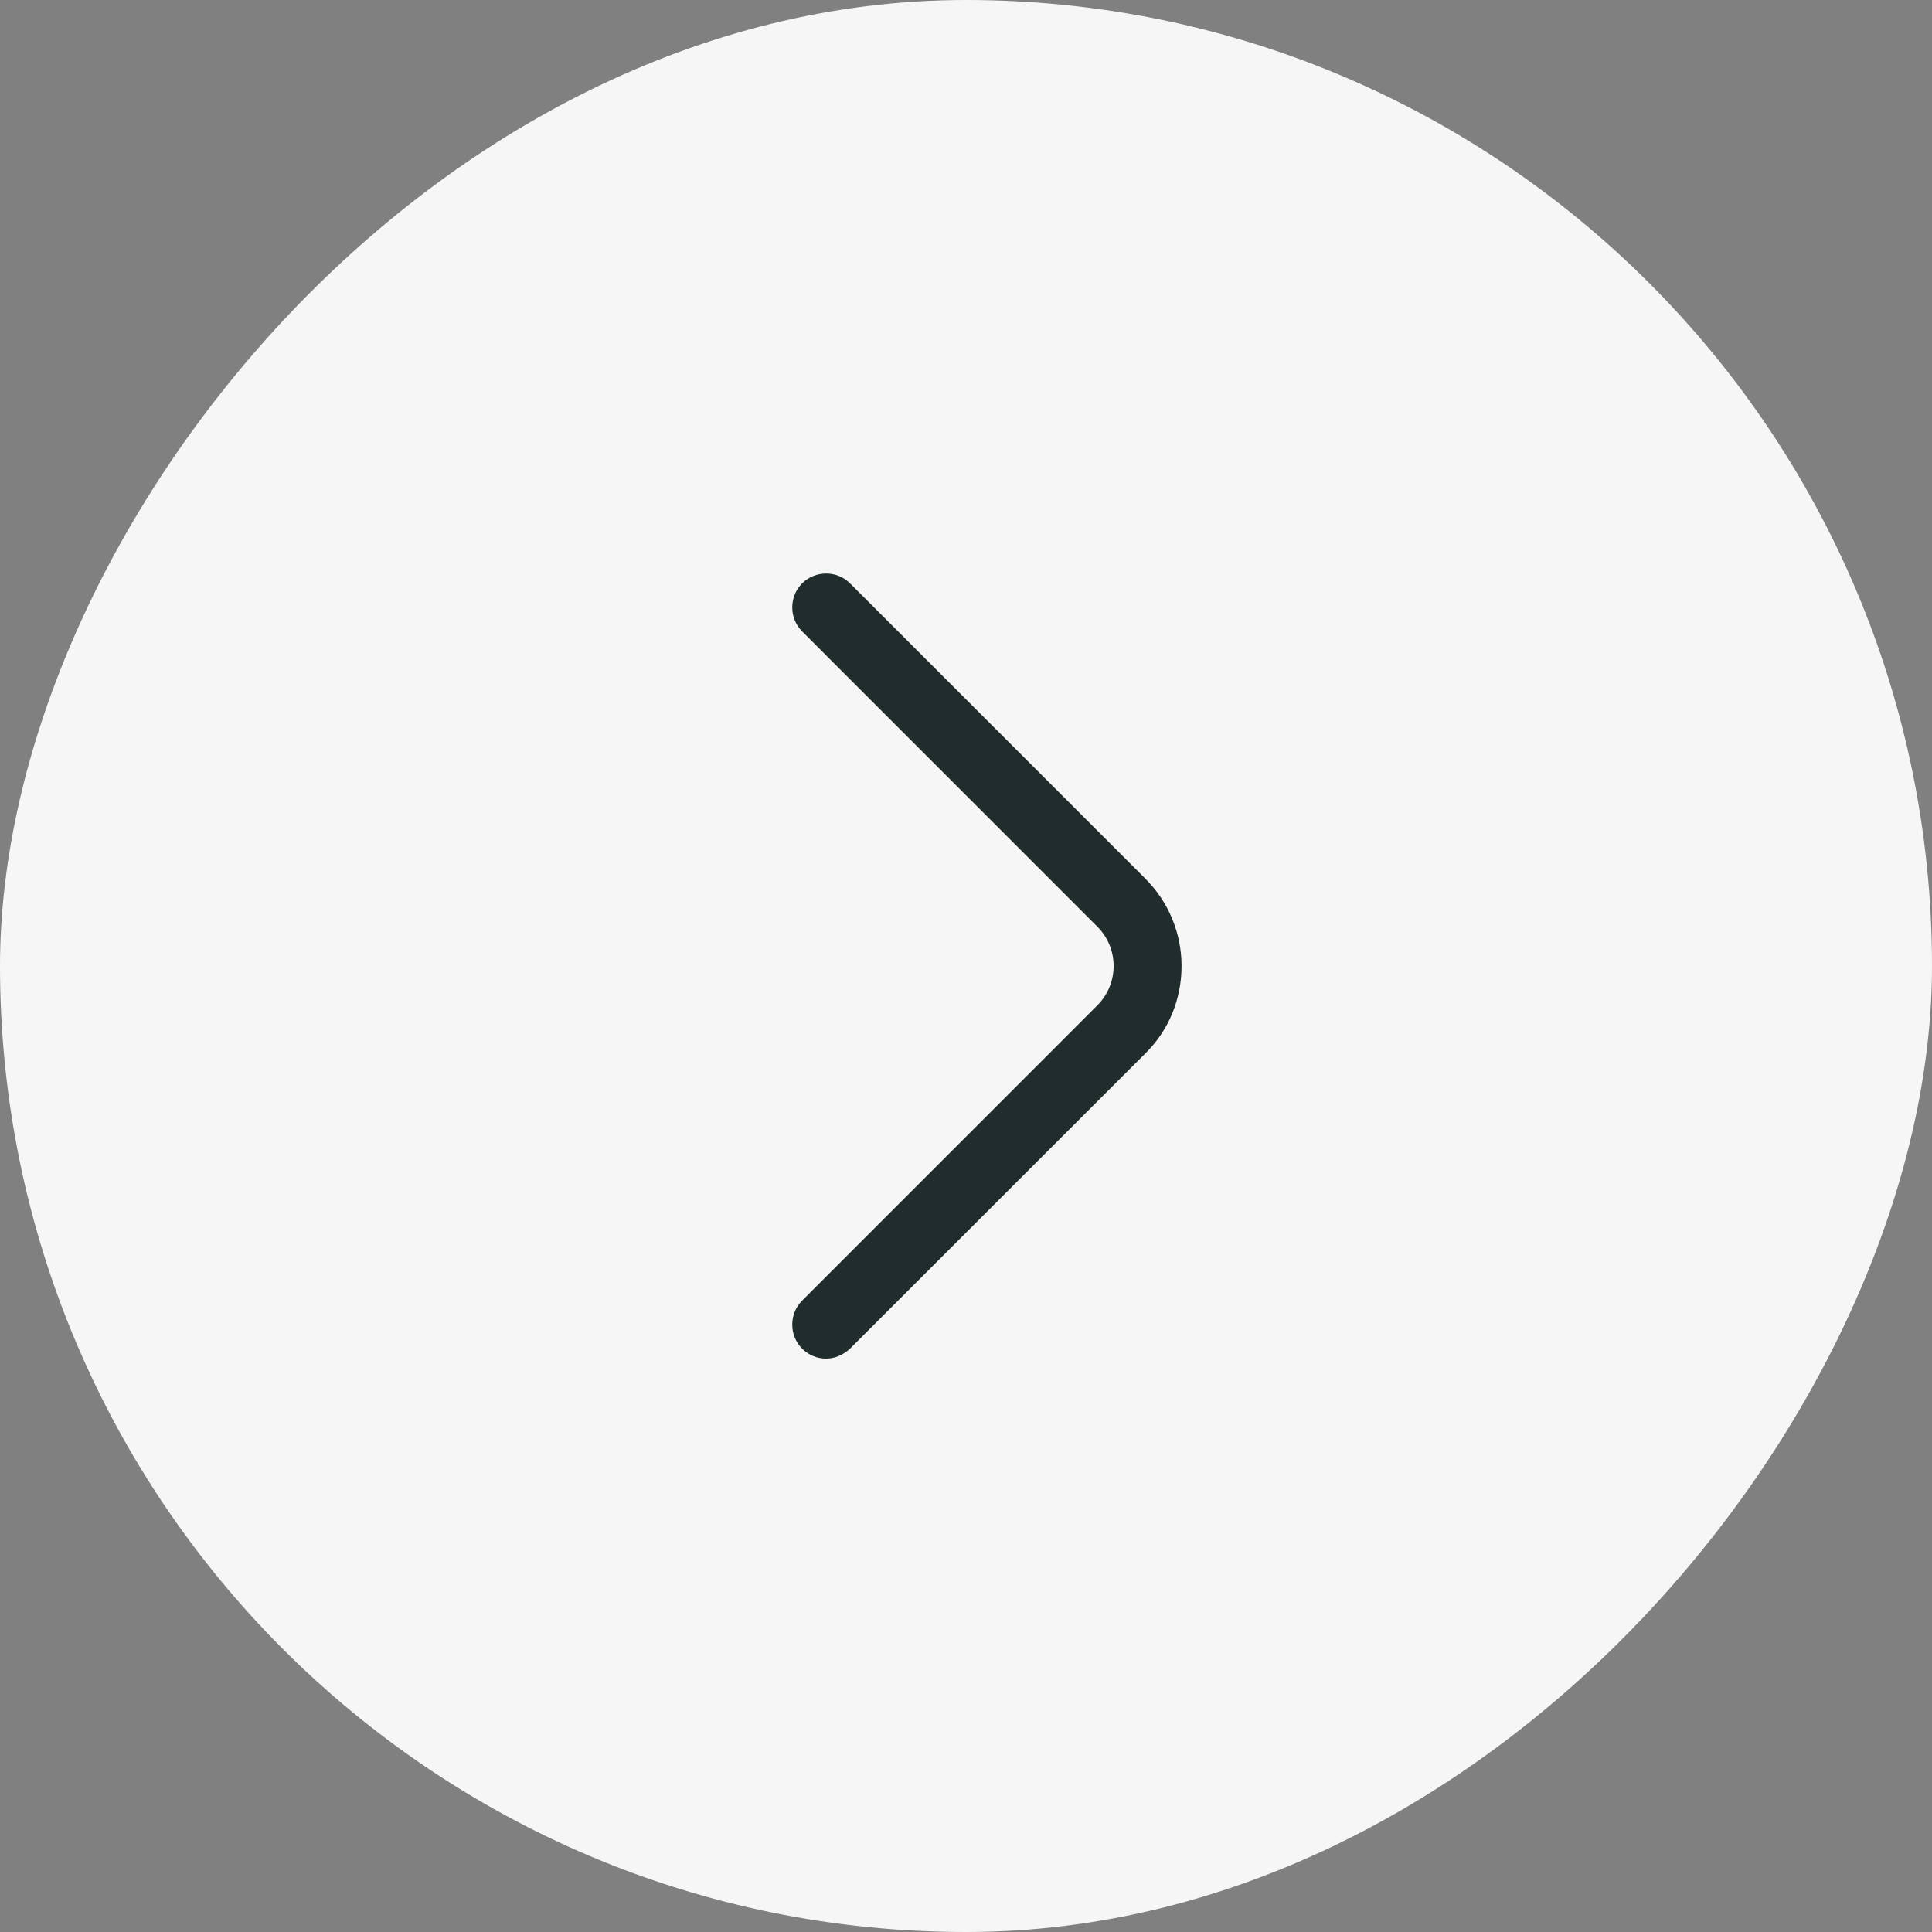 <svg width="32" height="32" viewBox="0 0 32 32" fill="none" xmlns="http://www.w3.org/2000/svg">
<rect x="0" y="0" width="32" height="32" fill="#808080" stroke="none"/>
<rect width="32" height="32" rx="16" transform="matrix(-1 0 0 1 32 0)" fill="#F6F6F7"/>
<path d="M13.683 22.503C13.54 22.503 13.398 22.45 13.285 22.337C13.068 22.12 13.068 21.76 13.285 21.543L18.175 16.652C18.535 16.293 18.535 15.707 18.175 15.348L13.285 10.457C13.068 10.24 13.068 9.88 13.285 9.663C13.503 9.445 13.863 9.445 14.08 9.663L18.97 14.553C19.353 14.935 19.57 15.453 19.57 16C19.57 16.547 19.36 17.065 18.97 17.448L14.08 22.337C13.968 22.442 13.825 22.503 13.683 22.503Z" fill="#212C2D"/>
</svg>
